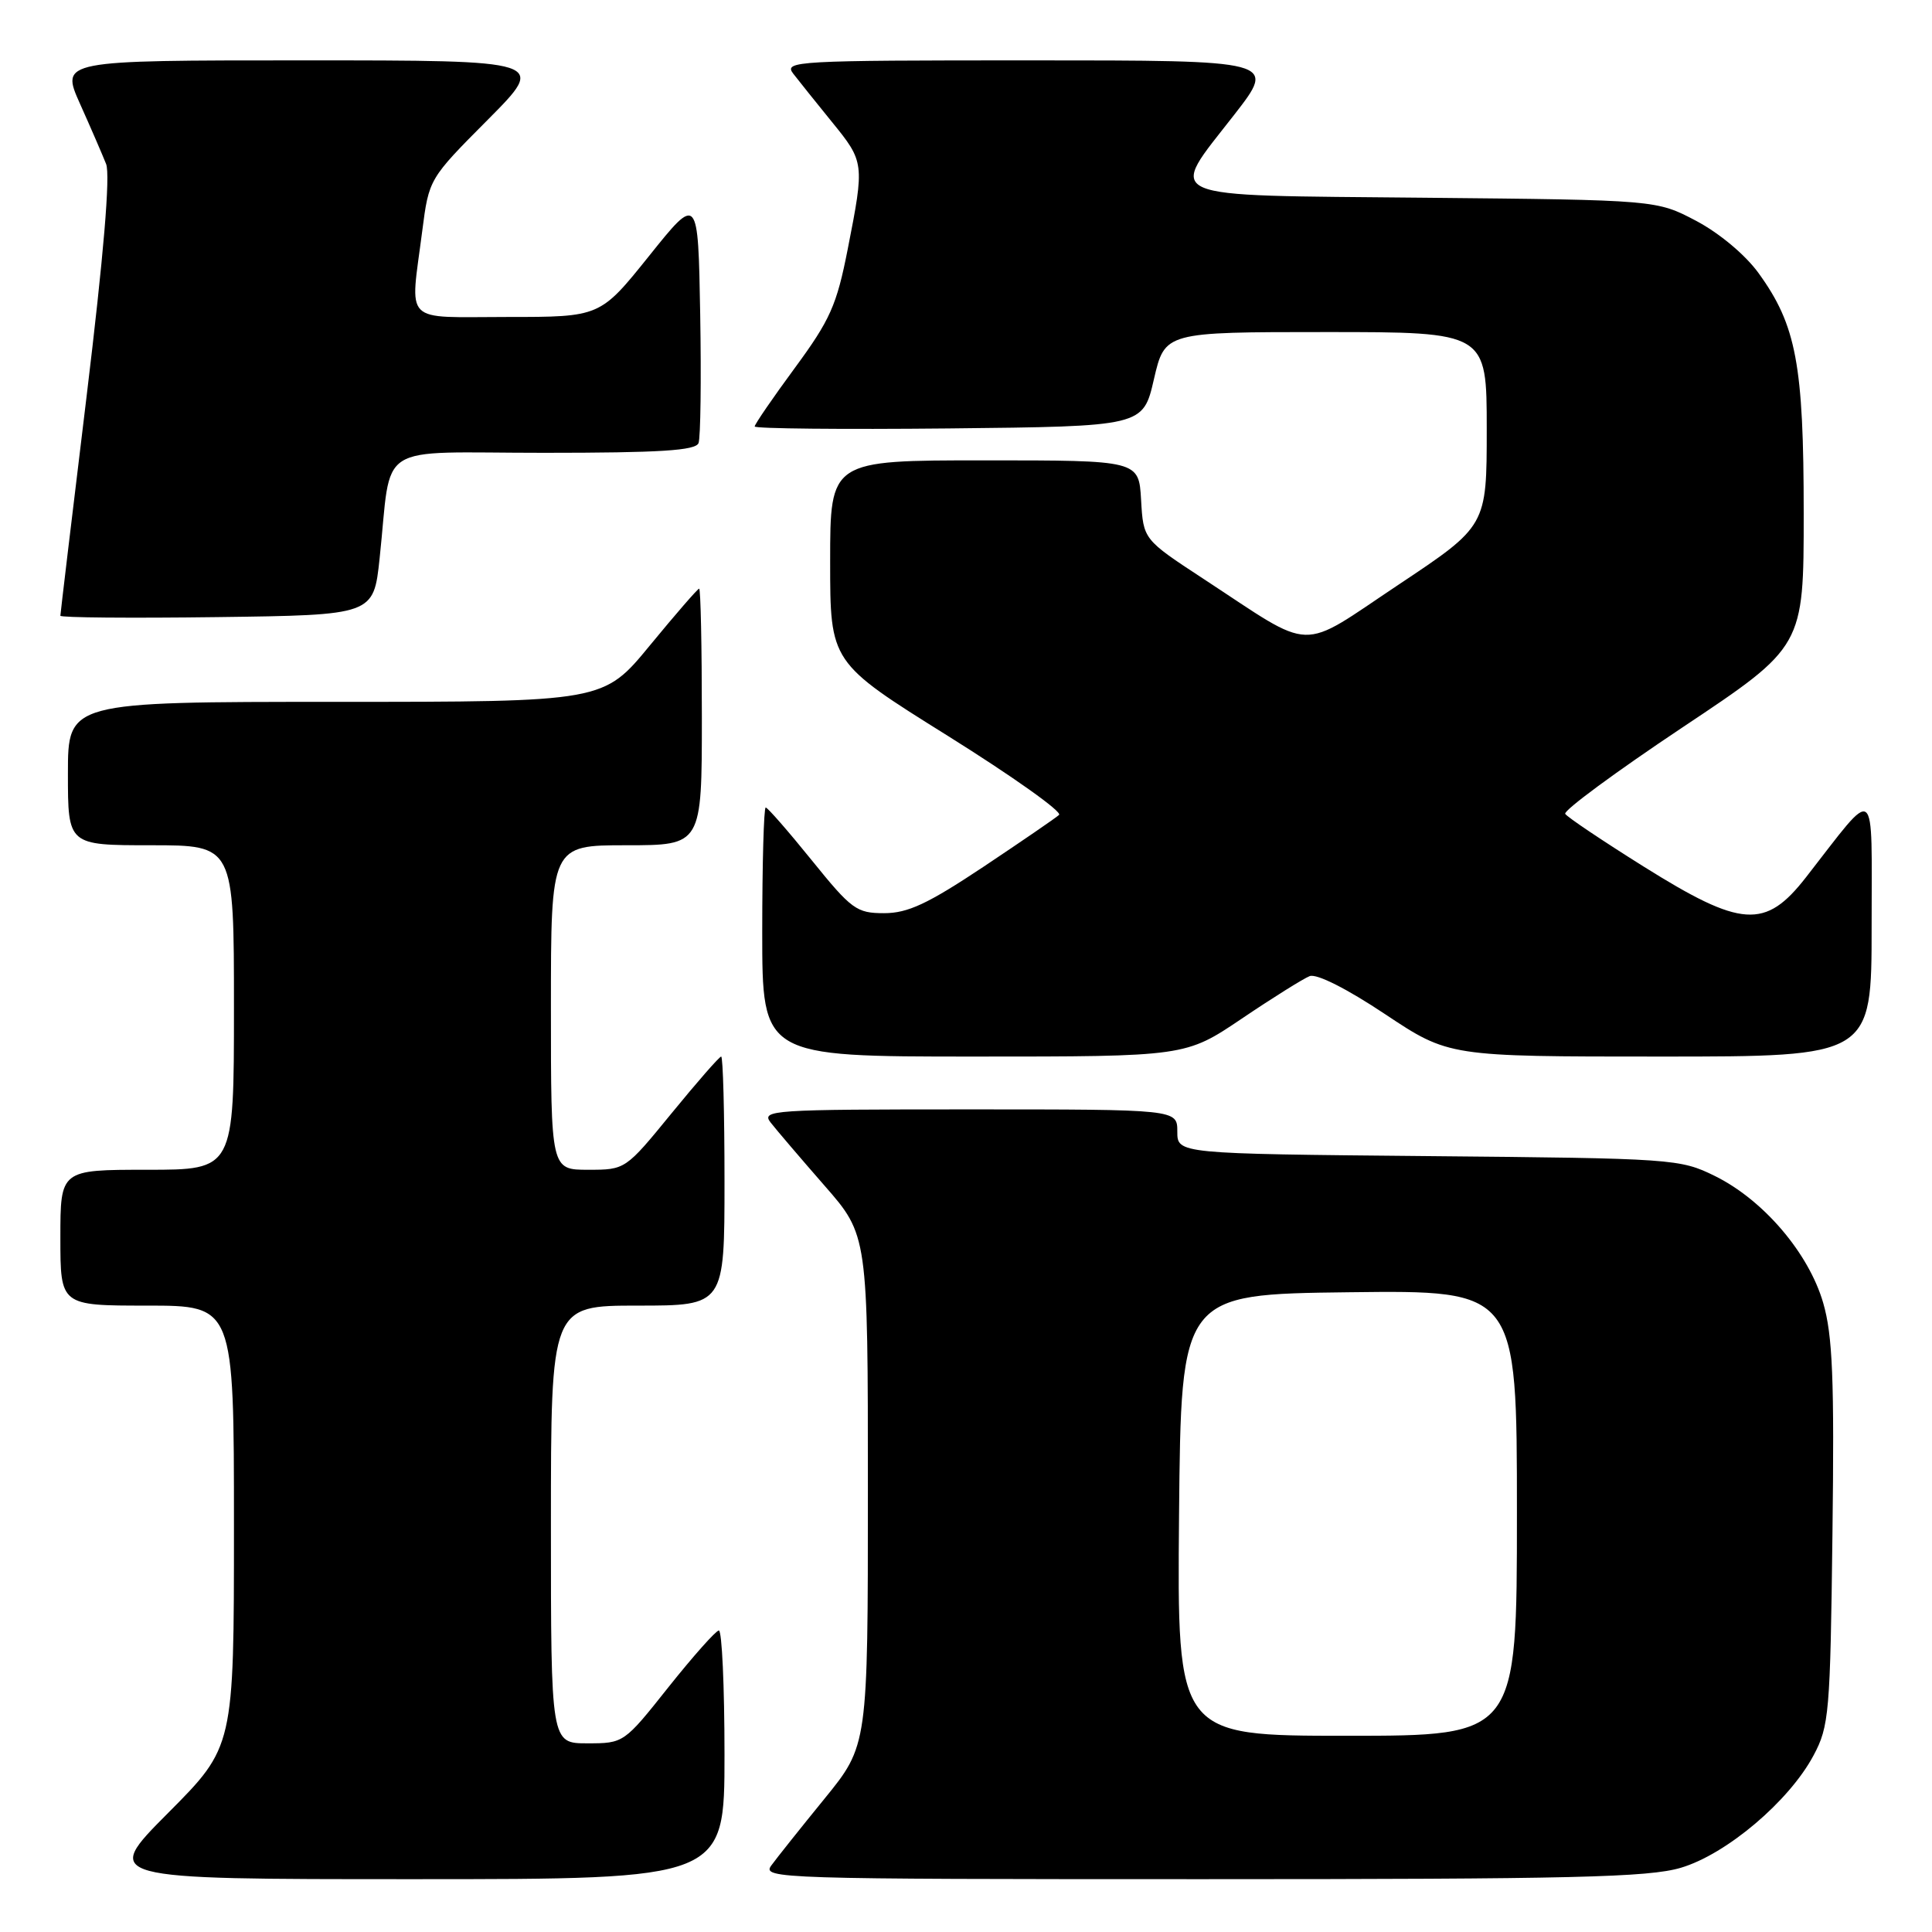 <?xml version="1.0" encoding="UTF-8" standalone="no"?>
<!DOCTYPE svg PUBLIC "-//W3C//DTD SVG 1.1//EN" "http://www.w3.org/Graphics/SVG/1.1/DTD/svg11.dtd" >
<svg xmlns="http://www.w3.org/2000/svg" xmlns:xlink="http://www.w3.org/1999/xlink" version="1.1" viewBox="0 0 256 256">
 <g >
 <path fill="currentColor"
d=" M 96.00 232.50 C 96.00 223.43 95.66 216.02 95.25 216.05 C 94.84 216.08 91.84 219.46 88.58 223.55 C 82.69 230.97 82.65 231.00 77.83 231.00 C 73.00 231.00 73.00 231.00 73.00 202.00 C 73.00 173.00 73.00 173.00 84.50 173.00 C 96.00 173.00 96.00 173.00 96.00 156.50 C 96.00 147.43 95.80 140.00 95.56 140.00 C 95.32 140.00 92.37 143.38 89.00 147.50 C 82.88 154.99 82.87 155.00 77.94 155.00 C 73.00 155.00 73.00 155.00 73.00 133.50 C 73.00 112.00 73.00 112.00 83.00 112.00 C 93.00 112.00 93.00 112.00 93.00 95.00 C 93.00 85.65 92.84 78.00 92.64 78.00 C 92.45 78.00 89.52 81.38 86.13 85.50 C 79.97 93.00 79.97 93.00 44.49 93.00 C 9.00 93.00 9.00 93.00 9.00 102.50 C 9.00 112.00 9.00 112.00 20.00 112.00 C 31.00 112.00 31.00 112.00 31.00 133.50 C 31.00 155.00 31.00 155.00 19.50 155.00 C 8.00 155.00 8.00 155.00 8.00 164.00 C 8.00 173.00 8.00 173.00 19.50 173.00 C 31.00 173.00 31.00 173.00 31.00 202.23 C 31.00 231.46 31.00 231.46 22.27 240.23 C 13.54 249.00 13.54 249.00 54.77 249.00 C 96.00 249.00 96.00 249.00 96.00 232.50 Z  M 222.72 247.49 C 228.76 245.70 237.06 238.68 240.30 232.61 C 242.37 228.74 242.52 227.03 242.81 203.22 C 243.07 182.70 242.83 176.94 241.58 172.63 C 239.66 166.03 233.66 159.00 227.24 155.83 C 222.61 153.55 221.75 153.49 189.25 153.19 C 156.00 152.88 156.00 152.88 156.00 149.94 C 156.00 147.00 156.00 147.00 128.38 147.00 C 102.22 147.00 100.83 147.09 102.12 148.75 C 102.87 149.71 106.07 153.46 109.24 157.09 C 115.00 163.67 115.00 163.67 115.00 197.48 C 115.00 231.28 115.00 231.28 109.25 238.34 C 106.09 242.22 102.91 246.21 102.19 247.20 C 100.94 248.93 103.24 249.00 159.26 249.00 C 208.41 249.00 218.44 248.76 222.72 247.49 Z  M 164.55 134.97 C 168.65 132.20 172.70 129.67 173.54 129.34 C 174.47 128.99 178.47 131.01 183.53 134.38 C 191.98 140.00 191.98 140.00 219.99 140.00 C 248.00 140.00 248.00 140.00 248.00 122.75 C 247.99 103.34 248.87 103.99 239.30 116.25 C 233.91 123.16 230.77 122.95 217.77 114.81 C 212.33 111.40 207.66 108.27 207.40 107.84 C 207.14 107.41 214.14 102.25 222.96 96.37 C 239.00 85.68 239.00 85.68 239.00 68.02 C 239.00 48.31 238.02 43.09 233.02 36.19 C 231.27 33.77 227.82 30.89 224.76 29.27 C 219.50 26.50 219.50 26.50 188.75 26.20 C 152.96 25.84 154.69 26.60 163.57 15.17 C 169.14 8.00 169.14 8.00 136.45 8.00 C 105.47 8.00 103.83 8.09 105.10 9.75 C 105.84 10.71 108.15 13.59 110.22 16.14 C 114.55 21.46 114.57 21.60 112.33 33.00 C 110.87 40.45 110.00 42.39 105.33 48.74 C 102.40 52.72 100.00 56.22 100.00 56.51 C 100.00 56.80 111.58 56.91 125.73 56.77 C 151.46 56.50 151.46 56.50 152.90 50.25 C 154.35 44.00 154.35 44.00 175.67 44.00 C 197.00 44.00 197.00 44.00 197.00 56.85 C 197.00 69.69 197.00 69.69 185.32 77.47 C 171.88 86.42 174.41 86.49 159.45 76.69 C 151.50 71.48 151.50 71.48 151.20 66.24 C 150.90 61.00 150.90 61.00 130.45 61.00 C 110.00 61.00 110.00 61.00 110.00 74.39 C 110.00 87.77 110.00 87.77 125.58 97.50 C 134.15 102.86 140.79 107.57 140.33 107.98 C 139.87 108.40 135.35 111.49 130.29 114.87 C 122.92 119.77 120.29 121.00 117.15 121.00 C 113.50 121.00 112.84 120.52 107.57 114.00 C 104.46 110.15 101.71 107.00 101.46 107.00 C 101.21 107.00 101.00 114.42 101.00 123.50 C 101.00 140.00 101.00 140.00 129.05 140.00 C 157.09 140.00 157.09 140.00 164.55 134.97 Z  M 50.30 74.00 C 51.98 58.29 49.32 60.00 72.08 60.00 C 87.47 60.00 92.18 59.70 92.56 58.71 C 92.83 58.00 92.93 50.31 92.78 41.62 C 92.50 25.81 92.50 25.81 86.01 33.91 C 79.52 42.00 79.52 42.00 67.26 42.00 C 53.18 42.00 54.34 43.16 55.95 30.60 C 56.84 23.70 56.84 23.70 64.65 15.85 C 72.45 8.00 72.45 8.00 40.24 8.00 C 8.03 8.00 8.03 8.00 10.60 13.75 C 12.02 16.91 13.57 20.50 14.06 21.73 C 14.63 23.19 13.74 33.80 11.47 52.55 C 9.56 68.28 8.00 81.35 8.00 81.59 C 8.00 81.84 17.34 81.92 28.75 81.77 C 49.50 81.50 49.50 81.50 50.30 74.00 Z  M 156.23 200.75 C 156.50 171.50 156.50 171.50 178.75 171.23 C 201.00 170.96 201.00 170.96 201.00 200.48 C 201.00 230.00 201.00 230.00 178.48 230.00 C 155.97 230.00 155.97 230.00 156.23 200.75 Z "/>
</g>
</svg>